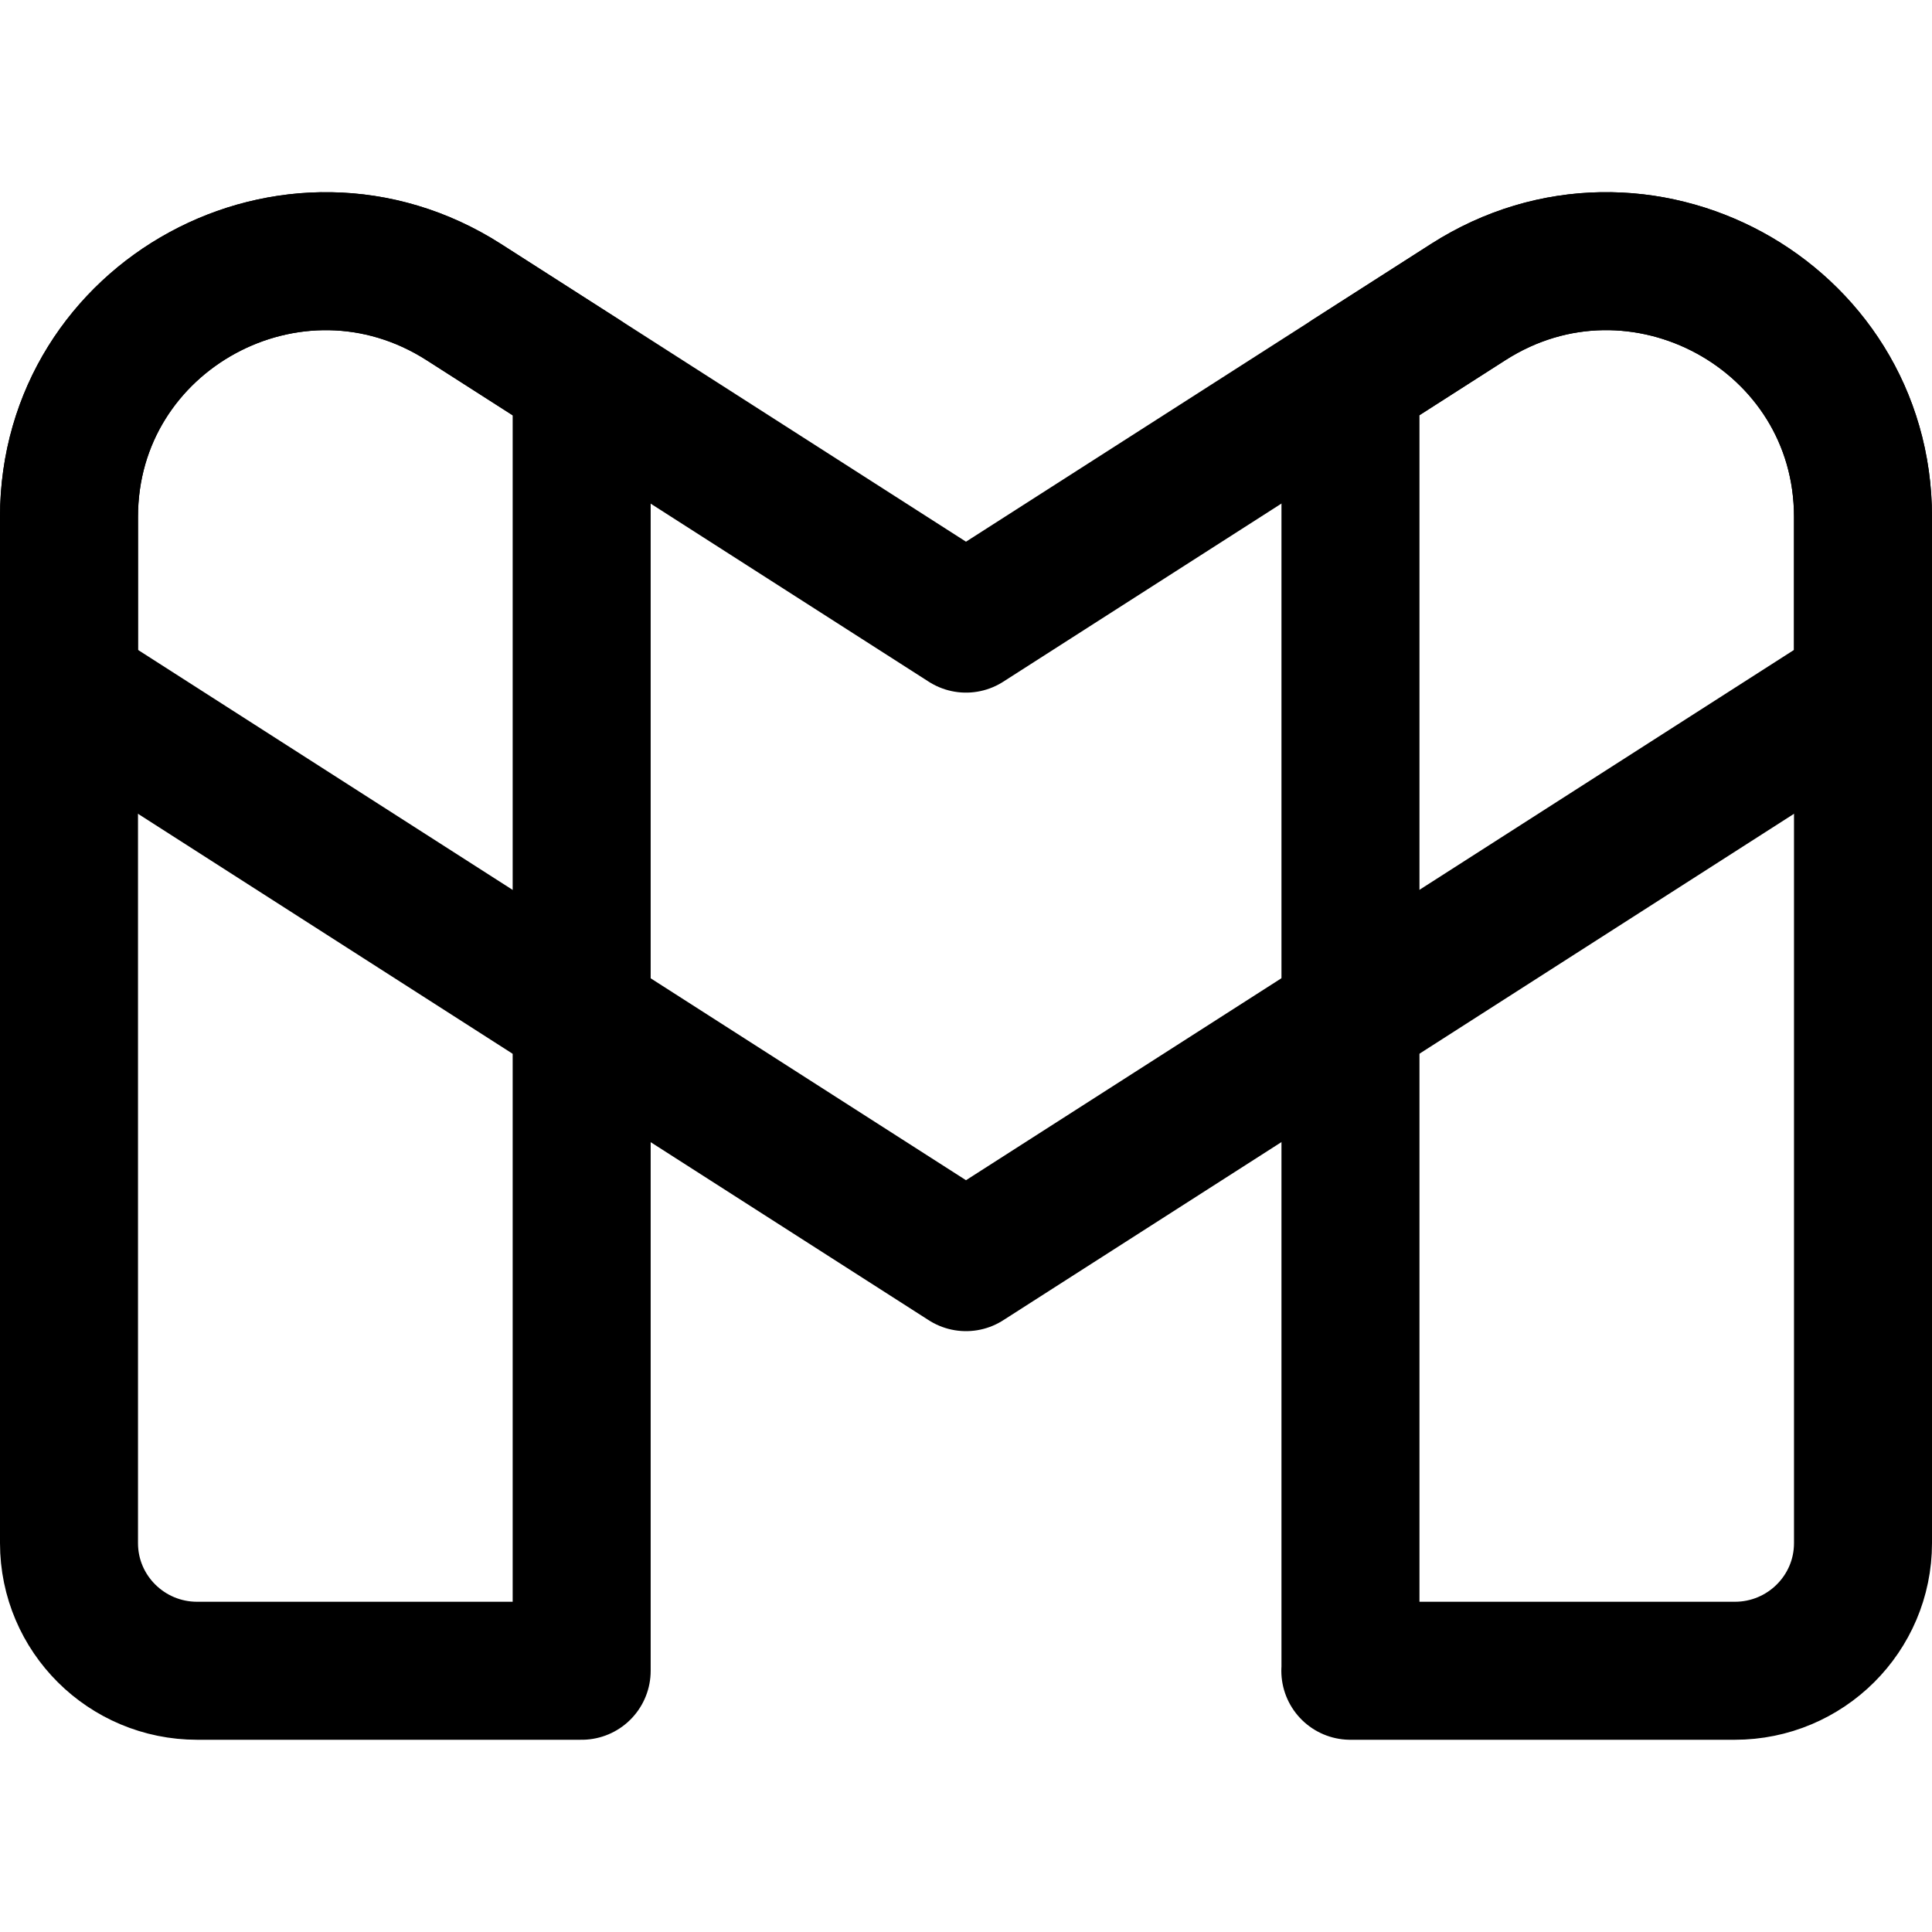 <svg xmlns="http://www.w3.org/2000/svg" fill="none" viewBox="0 0 14 14"><g id="gmail"><path id="Rectangle 18" stroke="#000000" stroke-linecap="round" stroke-linejoin="round" d="M1.429 12.107h2.786V2.736l-0.853 -0.546C2.125 1.398 0.5 2.282 0.5 3.746v7.436c0 0.511 0.416 0.925 0.929 0.925Z" stroke-width="1"></path><path id="Rectangle 20" stroke="#000000" stroke-linecap="round" stroke-linejoin="round" d="M0.5 3.746v1.237l3.714 2.379 2.786 1.784L9.786 7.362l3.714 -2.379V3.746c0 -1.464 -1.625 -2.348 -2.861 -1.557l-0.853 0.546 -2.786 1.784 -2.786 -1.784 -0.853 -0.546C2.125 1.398 0.5 2.282 0.5 3.746Z" stroke-width="1"></path><path id="Rectangle 19" stroke="#000000" stroke-linecap="round" stroke-linejoin="round" d="M9.785 12.107h2.786c0.513 0 0.929 -0.414 0.929 -0.925V3.746c0 -1.464 -1.625 -2.348 -2.861 -1.557l-0.853 0.546v9.371Z" stroke-width="1"></path></g></svg>